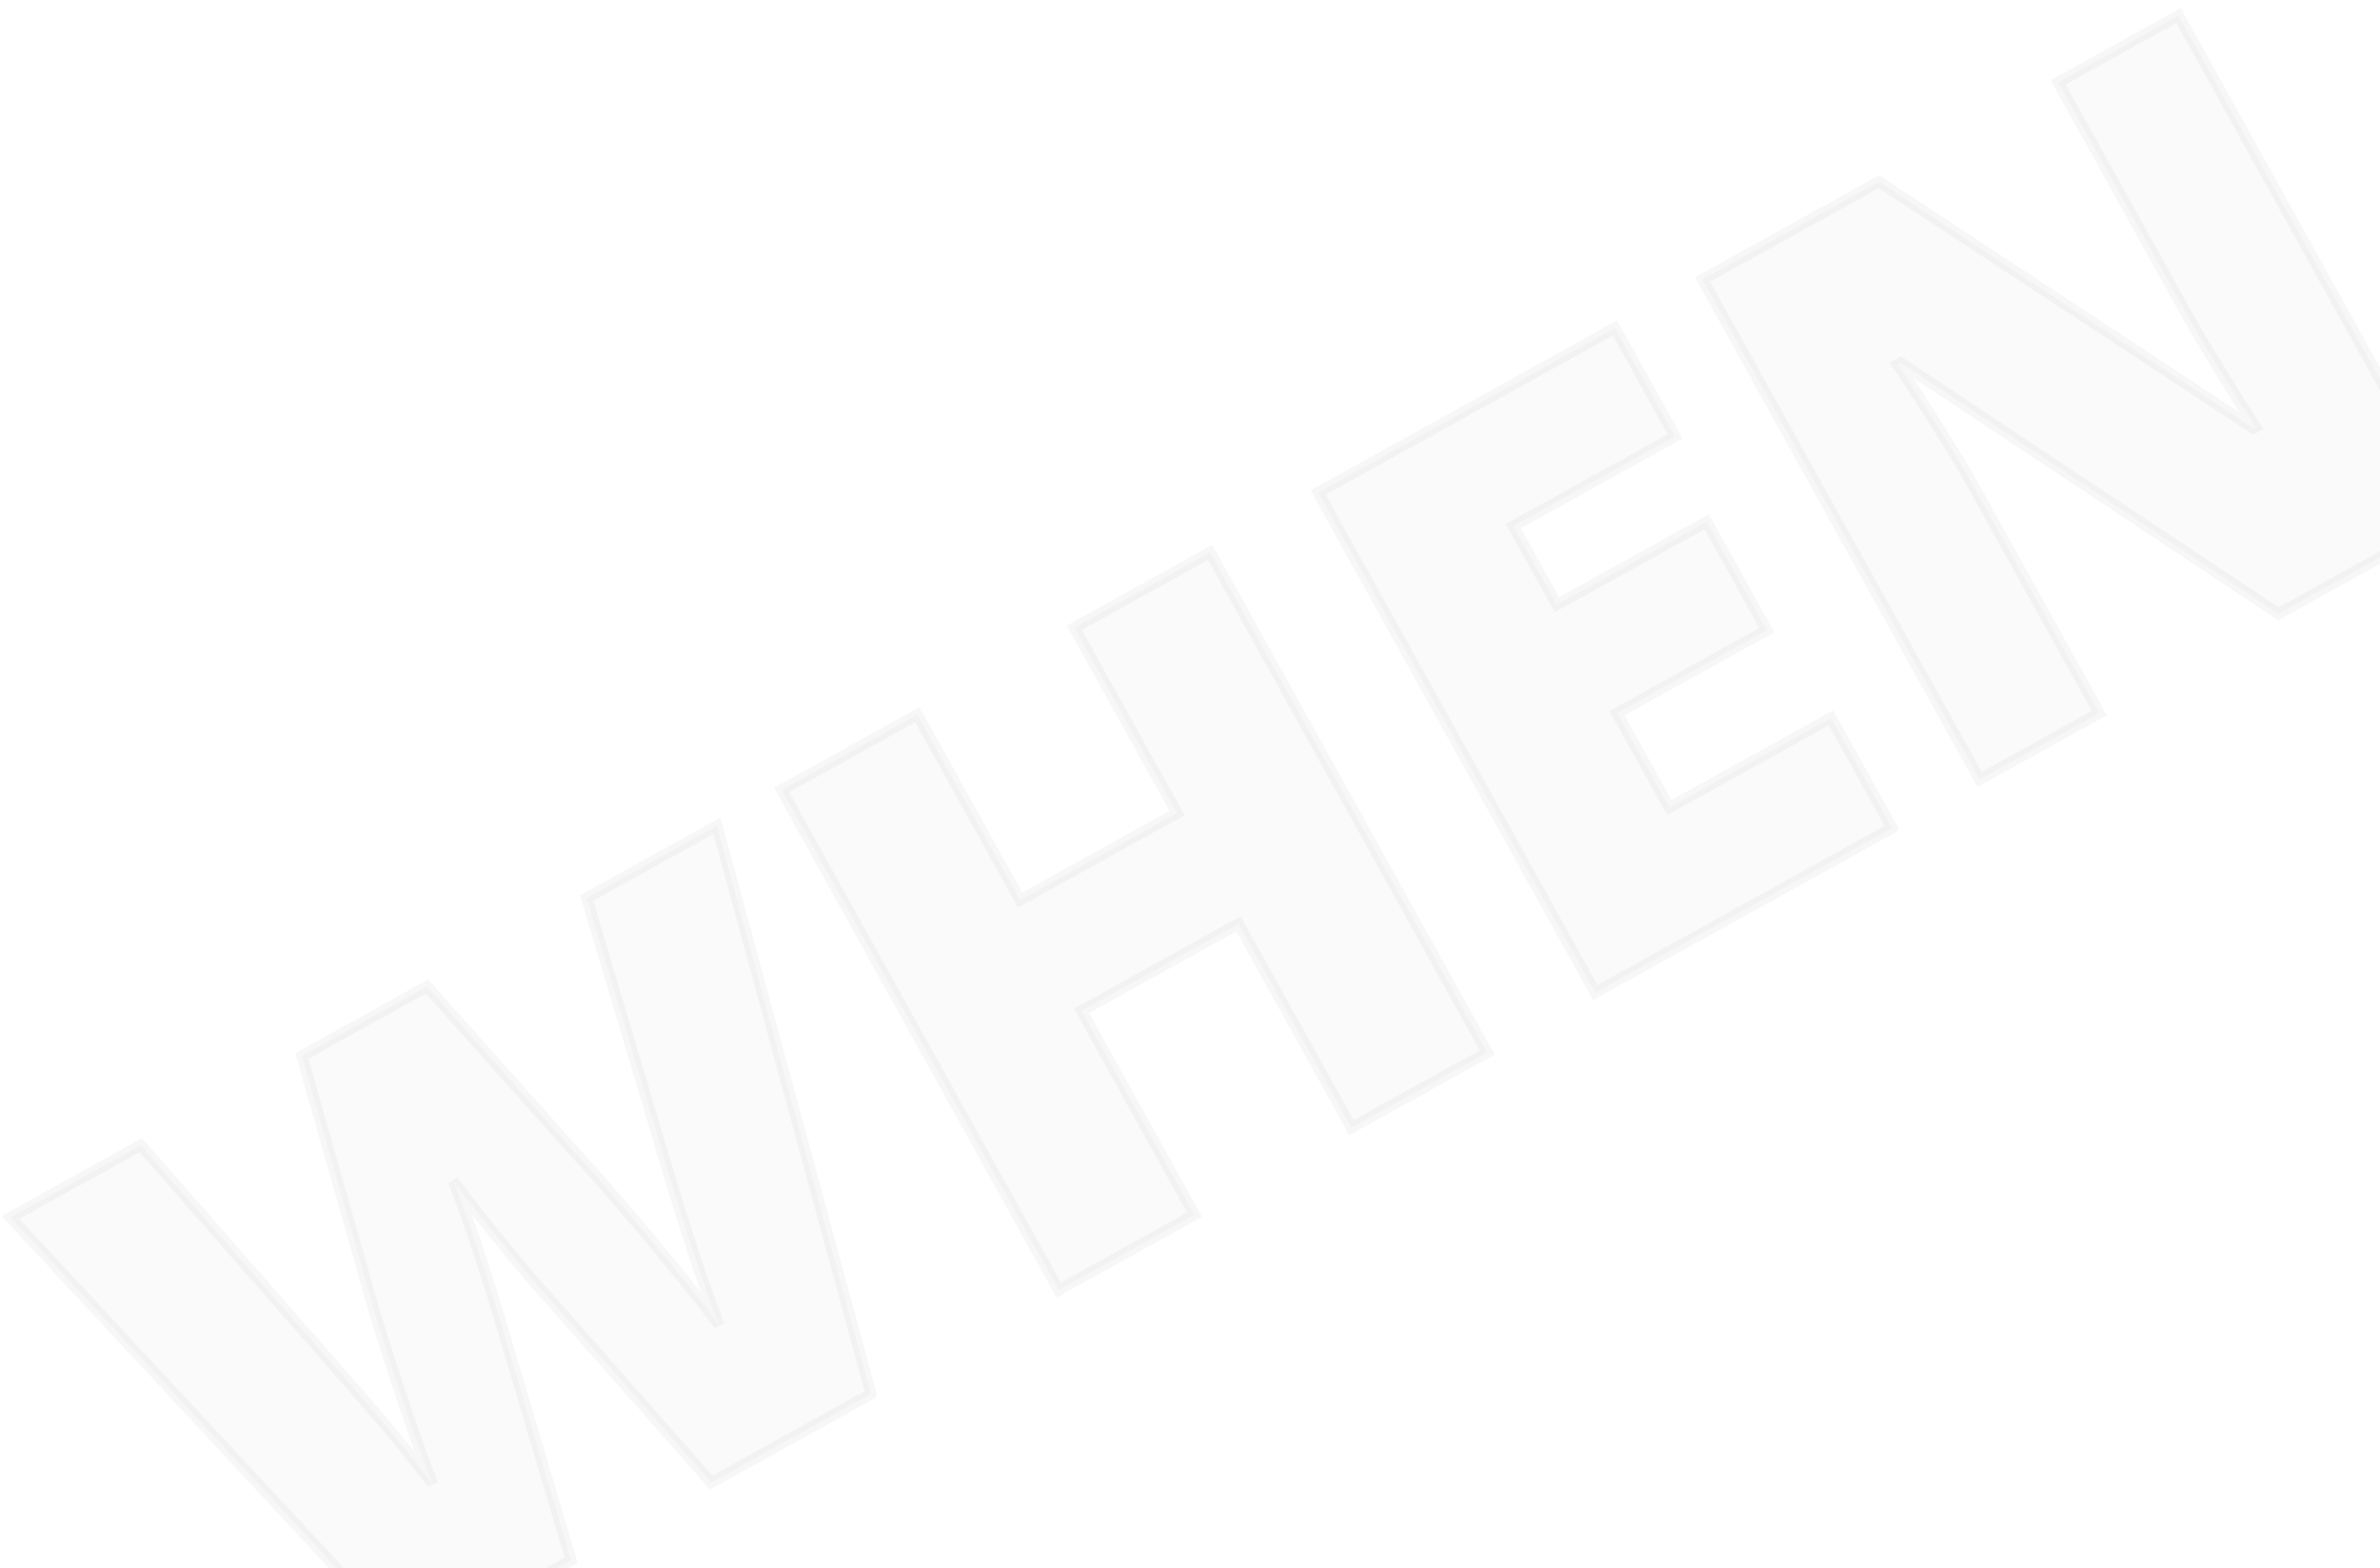 <svg width="214" height="141" xmlns="http://www.w3.org/2000/svg"><path d="M78.316 125.34l-14.36 7.96-15.162-17.201c-.66-.706-1.885-2.157-3.678-4.352-1.793-2.195-3.247-4.056-4.36-5.582.574 1.423 1.225 3.226 1.953 5.409a225.523 225.523 0 0 1 1.933 6.063c.562 1.859 2.798 9.41 6.707 22.65l-14.359 7.96L.94 109.463l11.716-6.494 17.382 19.829c3.868 4.367 6.825 7.913 8.871 10.638-.892-2.239-1.99-5.342-3.29-9.31-1.303-3.968-2.31-7.295-3.022-9.982L27.138 94.94l11.254-6.238 13.269 14.874c2.167 2.362 4.578 5.14 7.231 8.331 2.654 3.192 4.582 5.607 5.785 7.245-.995-2.423-2.455-6.772-4.38-13.048l-7.545-25.361 11.715-6.494 13.849 51.09zm55.408-30.714l-12.207 6.767-10.158-18.326-14.114 7.823 10.159 18.326-12.207 6.767-24.919-44.954 12.207-6.767 9.238 16.666 14.114-7.824-9.238-16.665 12.207-6.767 24.918 44.954zm36.406-20.18L143.44 89.24l-24.918-44.954 26.69-14.794 5.403 9.747-14.544 8.062 3.92 7.072 13.468-7.465 5.403 9.747-13.468 7.466 4.704 8.486 14.544-8.062 5.488 9.901zm50.674-28.088l-15.928 8.828L170.9 32.617l-.277.154c3.15 4.765 5.453 8.46 6.908 11.083l11.232 20.263-10.762 5.966-24.919-44.954 15.867-8.795 33.674 22.173.185-.102c-2.798-4.372-4.959-7.93-6.481-10.677L185.062 7.403l10.823-6 24.919 44.955z" fill="#727272" stroke="#000" fill-rule="evenodd" opacity=".033"/></svg>